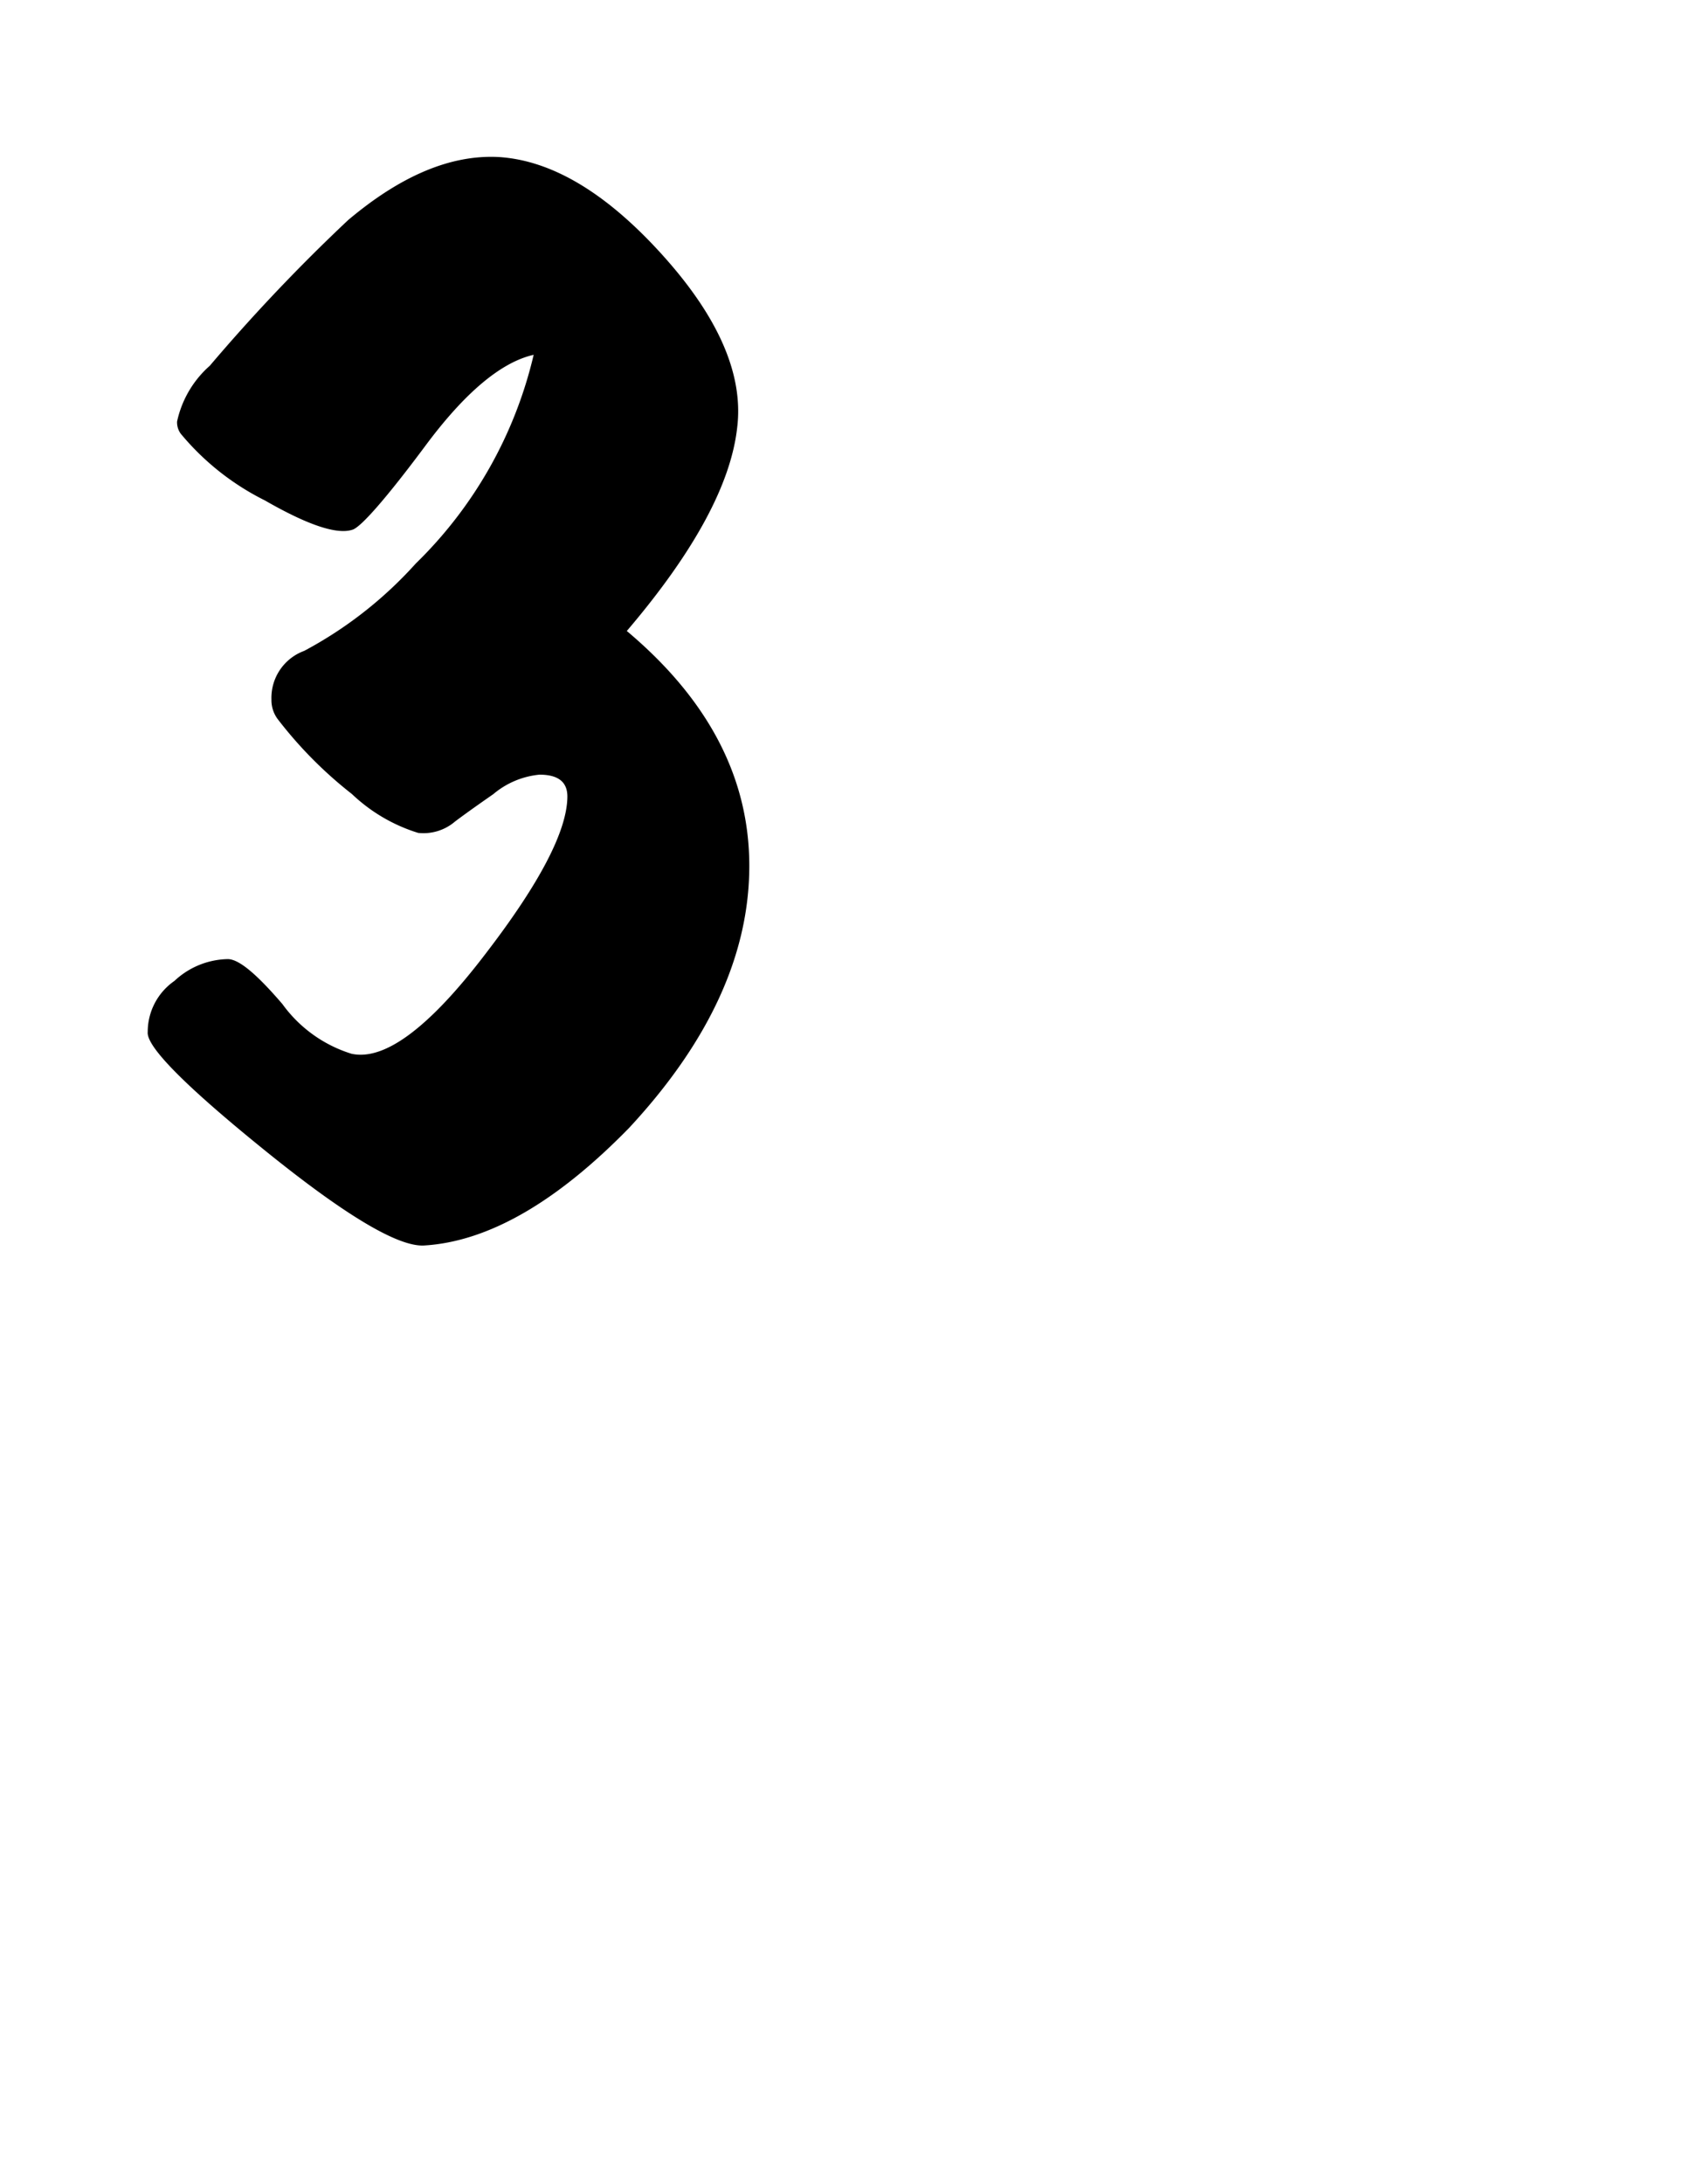 <svg id="Layer_1" data-name="Layer 1" xmlns="http://www.w3.org/2000/svg" width="70" height="90" viewBox="0 0 70 90"><title>3_liv</title><path d="M30.39,17.62Q30,21.12,25.84,26q5.06,4.25,5.05,9.7T25.94,46.47q-4.5,4.61-8.45,4.85-1.6.1-6.55-3.9t-4.85-4.9a2.55,2.55,0,0,1,1.1-2.1,3.3,3.3,0,0,1,2.2-.9c.47,0,1.22.65,2.25,1.85a5.54,5.54,0,0,0,2.85,2.05q2.05.45,5.55-4.15,3.34-4.35,3.35-6.45c0-.6-.38-.9-1.15-.9a3.46,3.46,0,0,0-1.9.8c-.53.37-1.06.74-1.58,1.13a2,2,0,0,1-1.52.47,6.92,6.92,0,0,1-2.73-1.6,17.23,17.23,0,0,1-3.07-3.1,1.31,1.31,0,0,1-.25-.8,2.06,2.06,0,0,1,1.35-2,16.82,16.82,0,0,0,4.6-3.6A17.61,17.61,0,0,0,22,14.62c-1.33.3-2.82,1.54-4.45,3.73s-2.65,3.34-3,3.47q-.95.34-3.63-1.2a10.69,10.69,0,0,1-3.47-2.75.8.8,0,0,1-.15-.5,4.26,4.26,0,0,1,1.35-2.3,74,74,0,0,1,5.7-6c2.17-1.83,4.23-2.7,6.2-2.6q3.3.2,6.77,4.05T30.39,17.62Z"/></svg>
